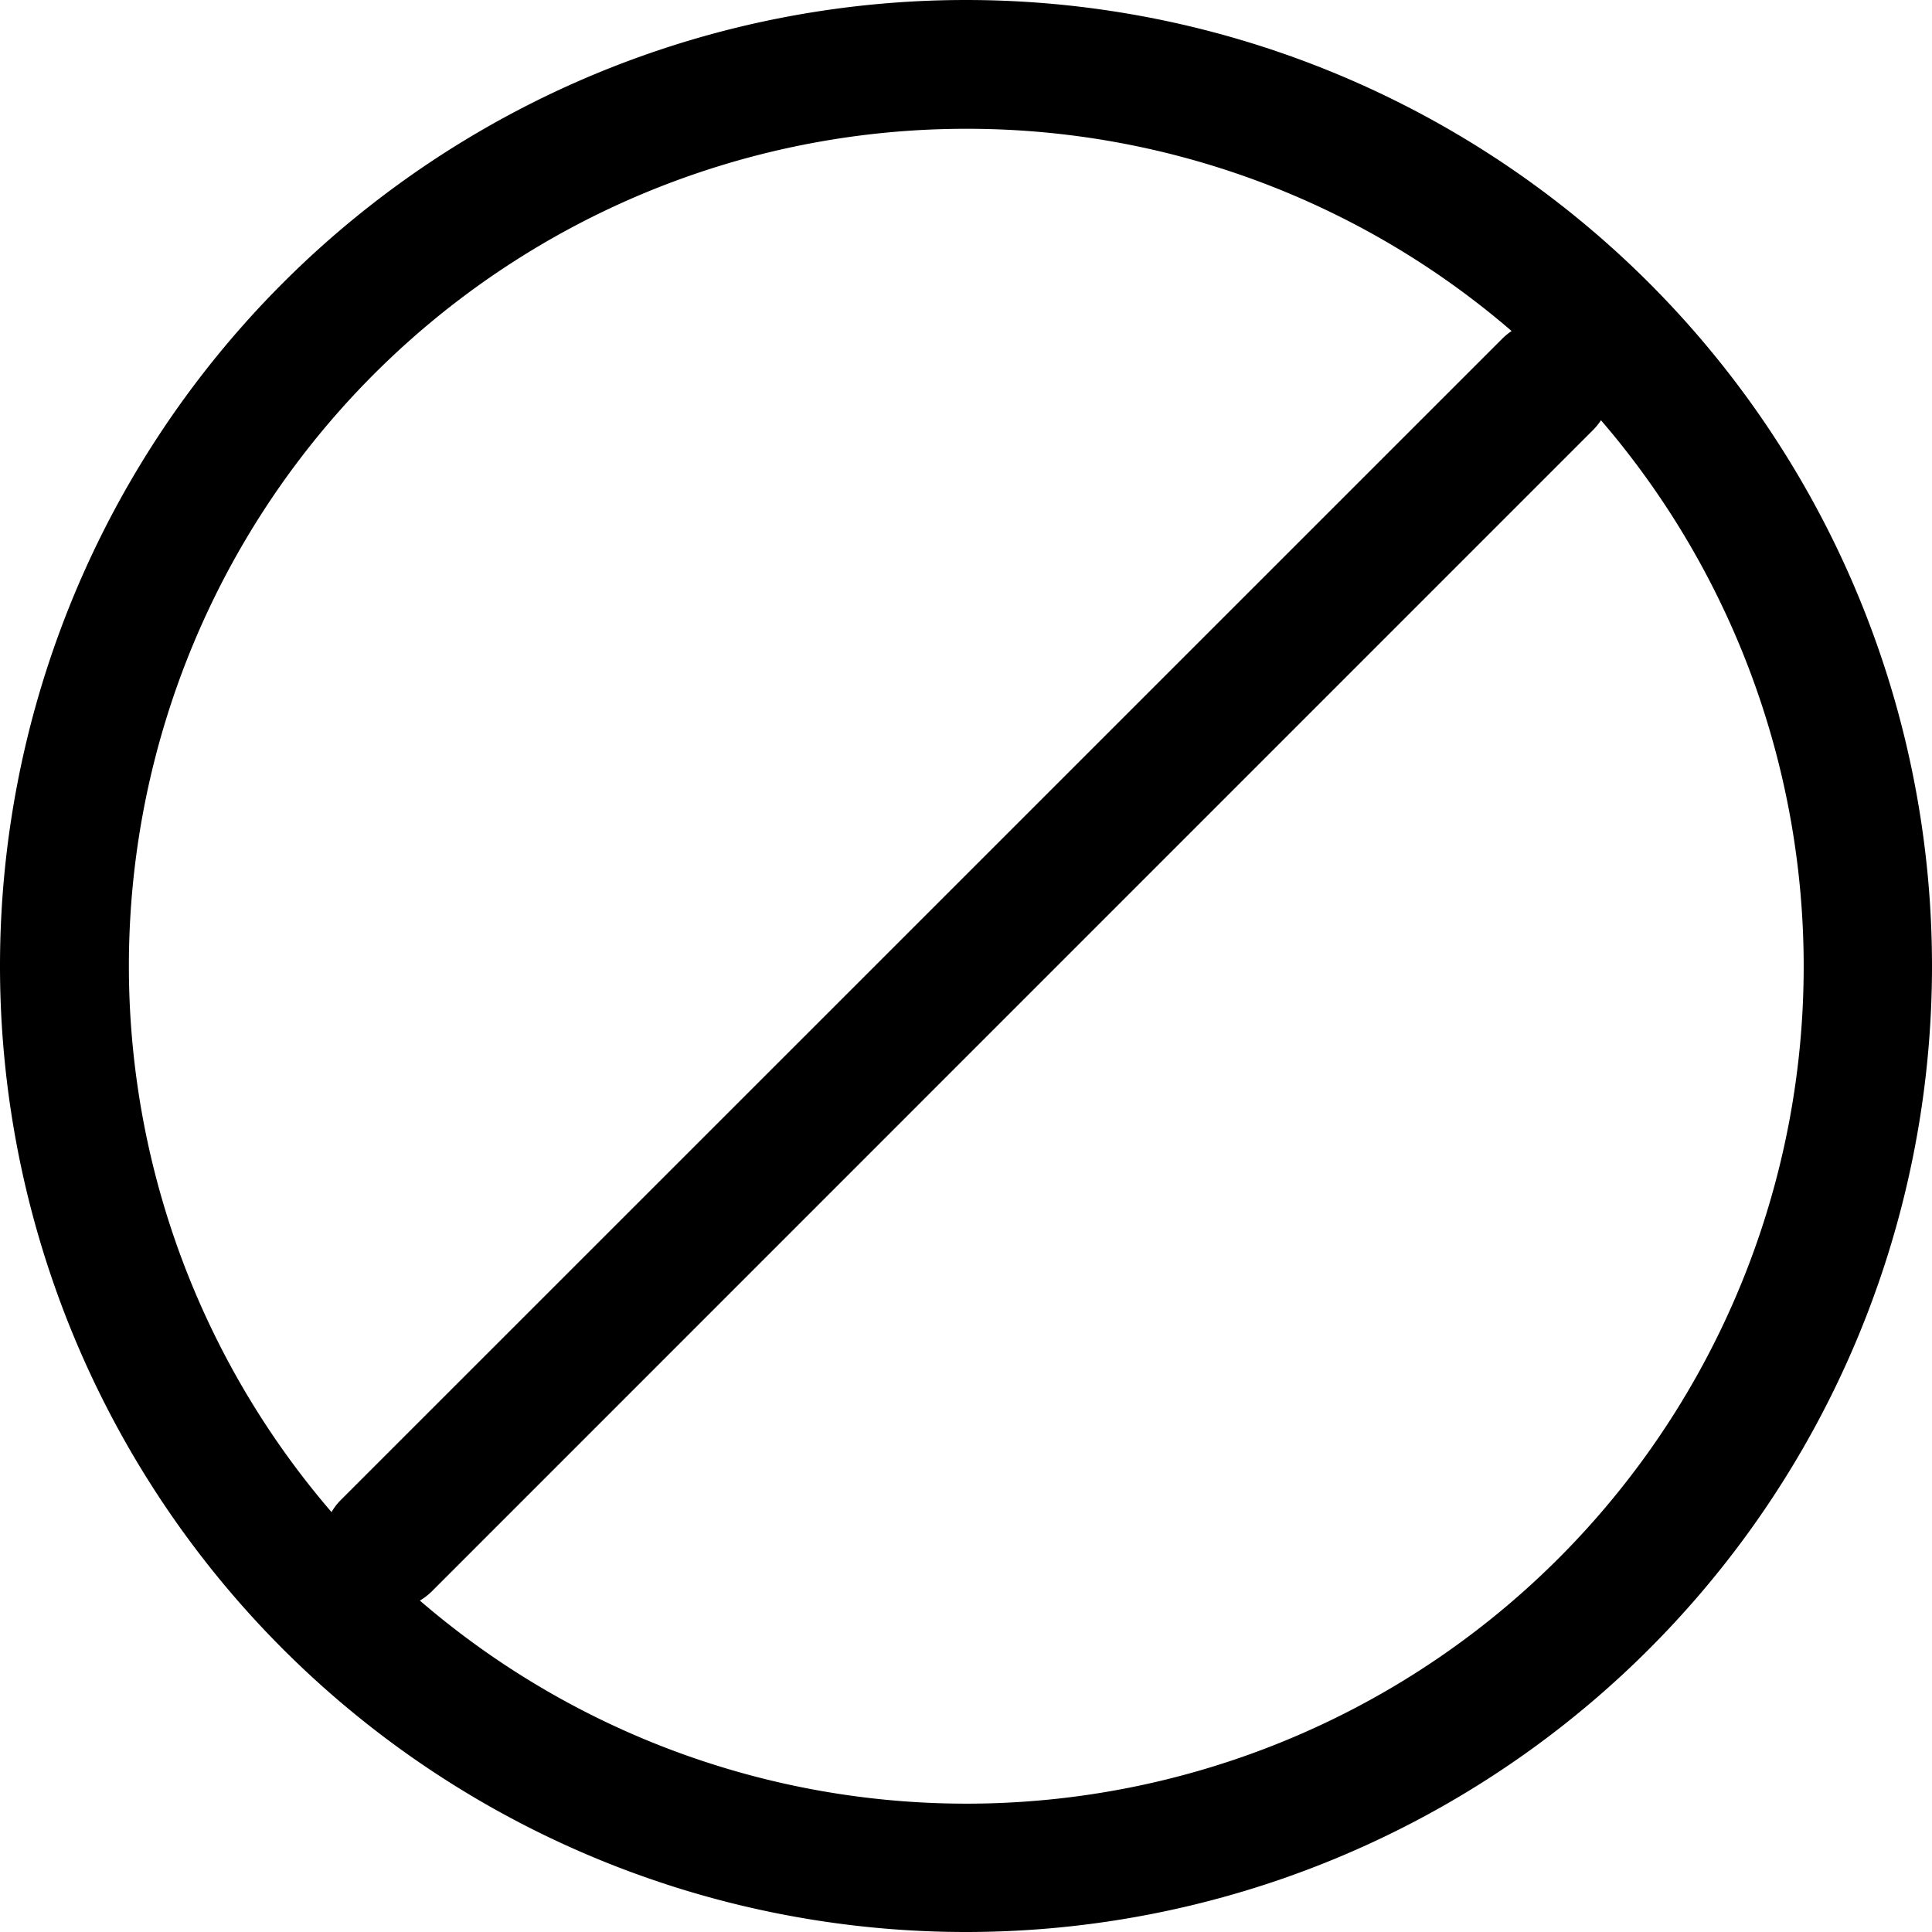 <?xml version="1.0" standalone="no"?><!DOCTYPE svg PUBLIC "-//W3C//DTD SVG 1.1//EN" "http://www.w3.org/Graphics/SVG/1.1/DTD/svg11.dtd"><svg t="1605245050652" class="icon" viewBox="0 0 1024 1024" version="1.1" xmlns="http://www.w3.org/2000/svg" p-id="670" xmlns:xlink="http://www.w3.org/1999/xlink" width="200" height="200"><defs><style type="text/css"></style></defs><path d="M512 0a512 512 0 1 1 0 1024 512 512 0 0 1 0-1024z m336.555 222.754a34.065 34.065 0 0 1-4.301 5.257l-615.287 615.356a34.202 34.202 0 0 1-6.417 4.983 443.733 443.733 0 0 0 626.005-625.596zM512 68.267a443.733 443.733 0 0 0-336.282 733.184 29.833 29.833 0 0 1 4.915-6.417l615.356-615.287a34.27 34.27 0 0 1 5.188-4.301A441.958 441.958 0 0 0 512 68.267z" p-id="671"></path></svg>